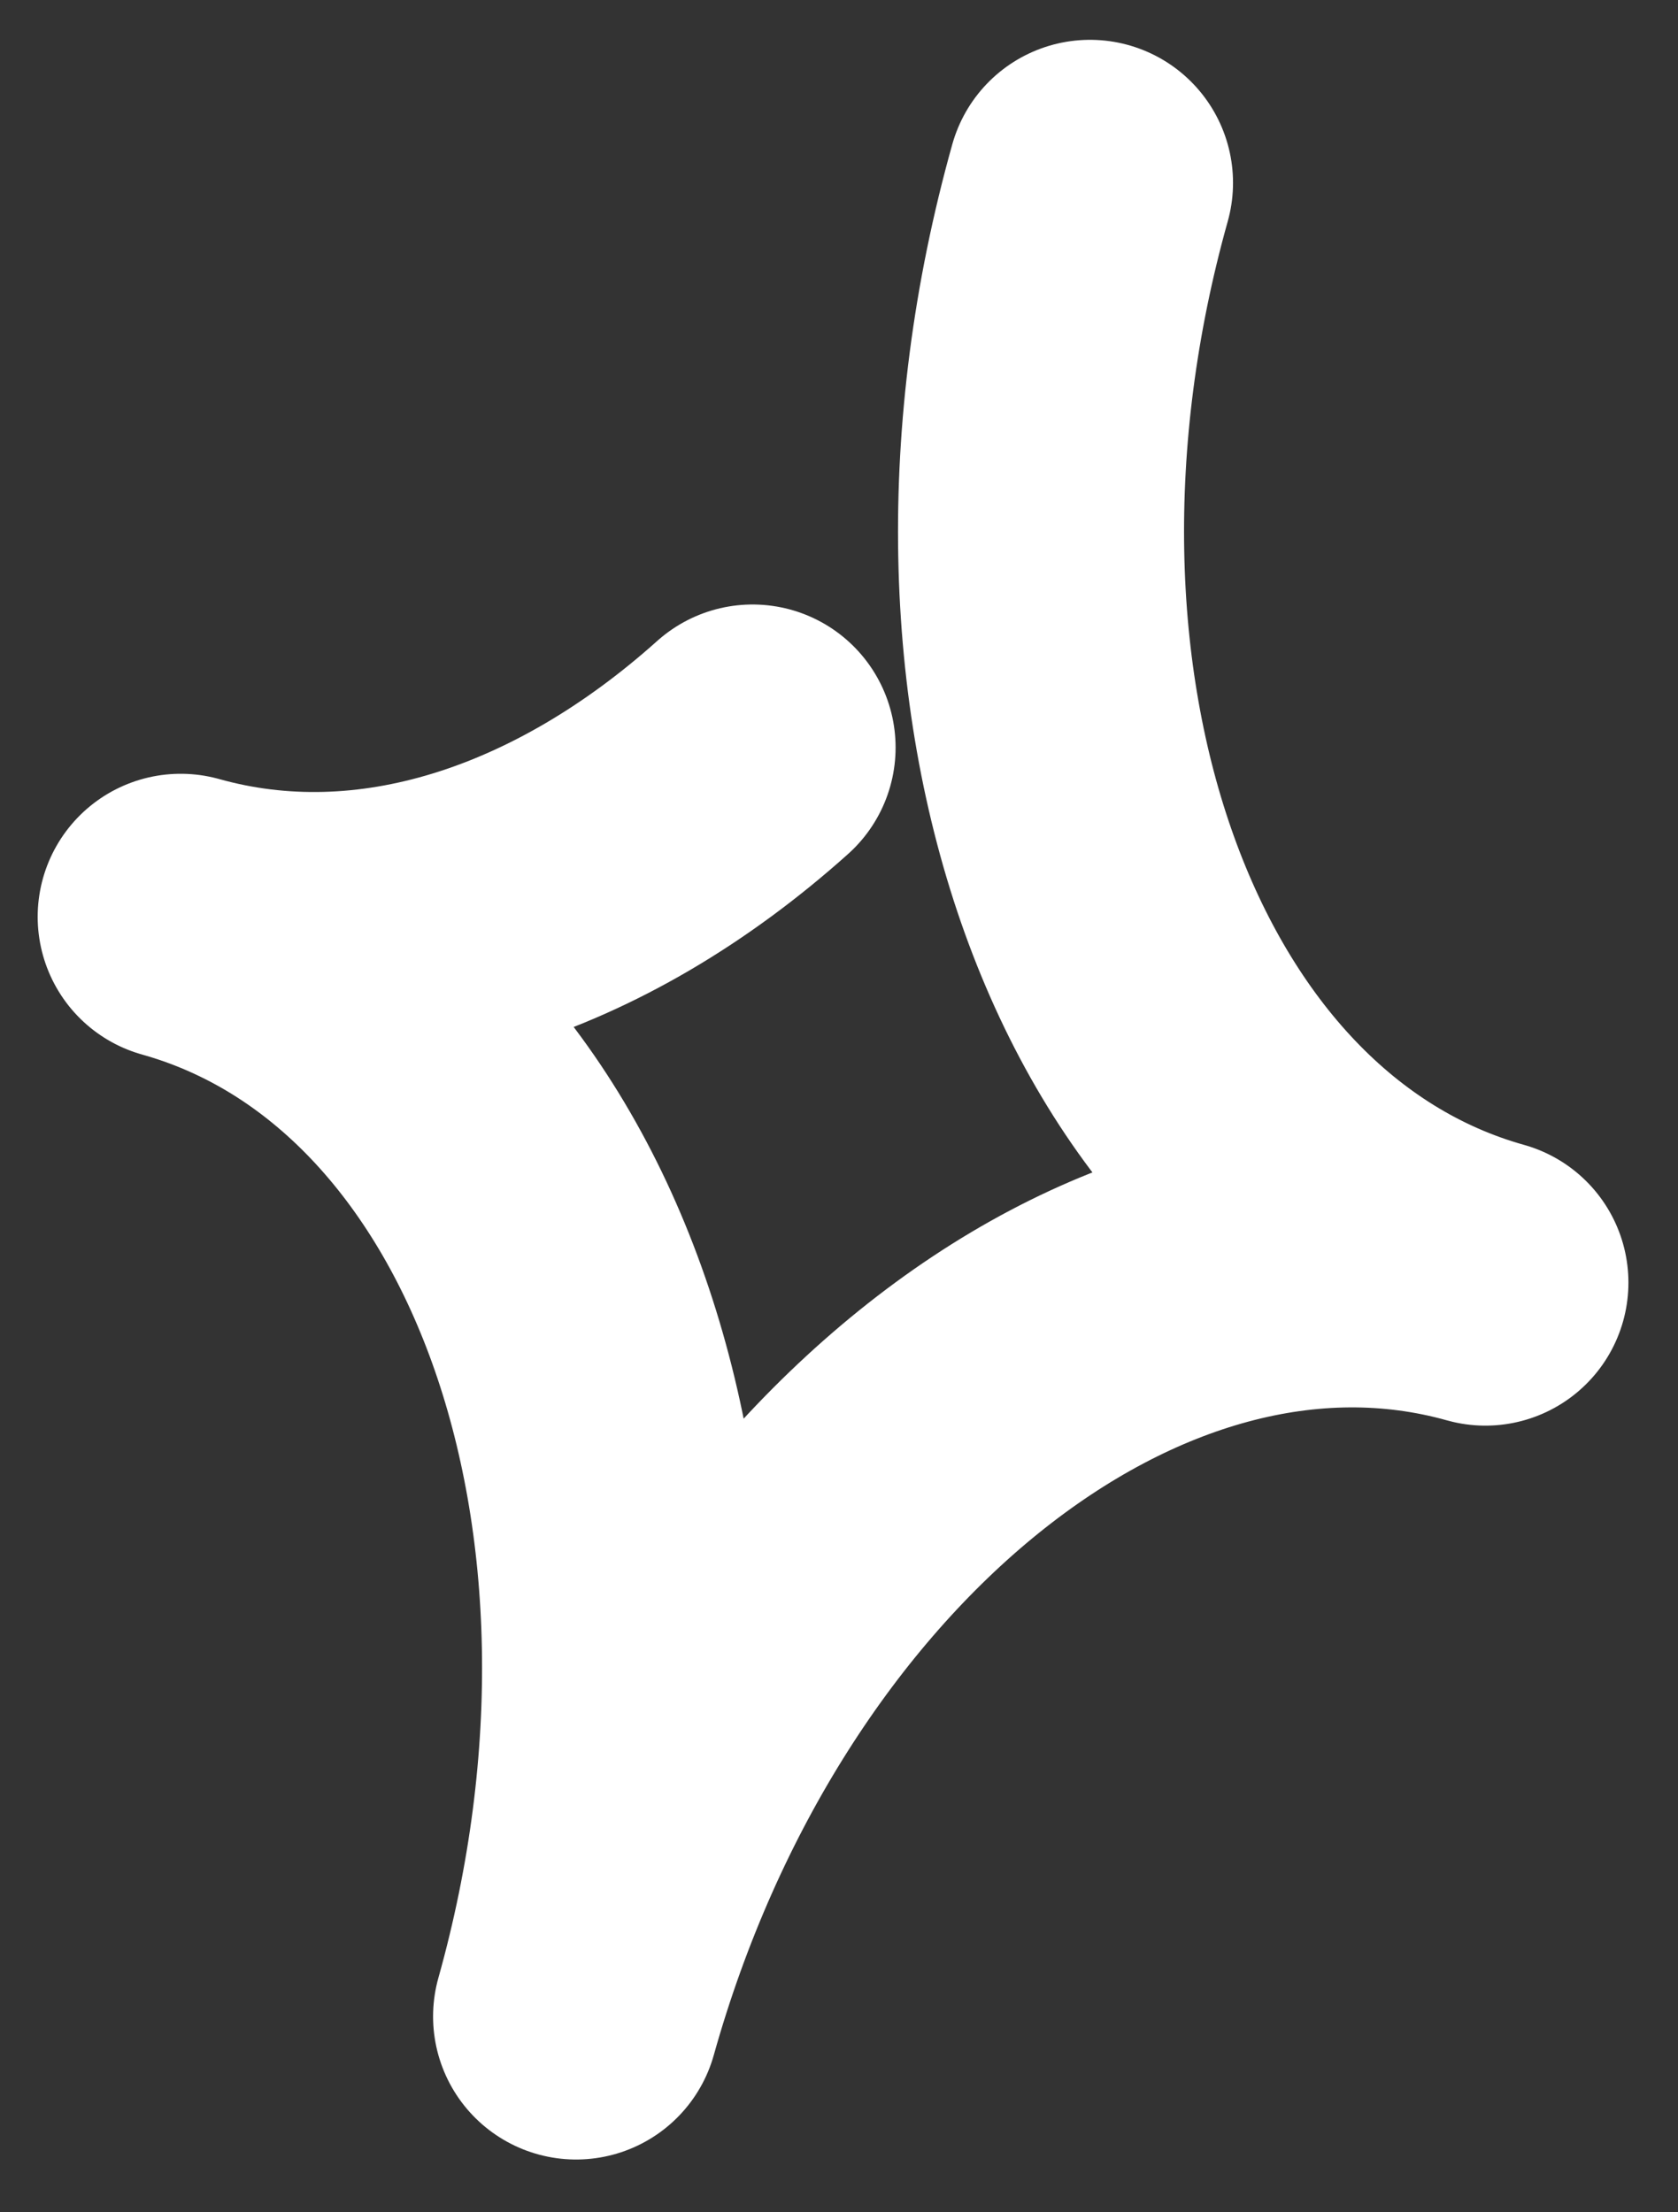 <svg width="22" height="29" viewBox="0 0 22 29" fill="none" xmlns="http://www.w3.org/2000/svg">
<rect x="0" y="0" width="22" height="29" fill="#333333" stroke="none"/>
<path d="M14.291 2.397C12.43 9.035 14.751 15.489 19.475 16.813C14.751 15.489 9.414 19.796 7.553 26.433C9.414 19.796 7.093 13.342 2.369 12.018C4.902 12.728 7.612 11.819 9.867 9.799" stroke="white" stroke-width="3.75" stroke-linecap="round" stroke-linejoin="round"/>
</svg>
